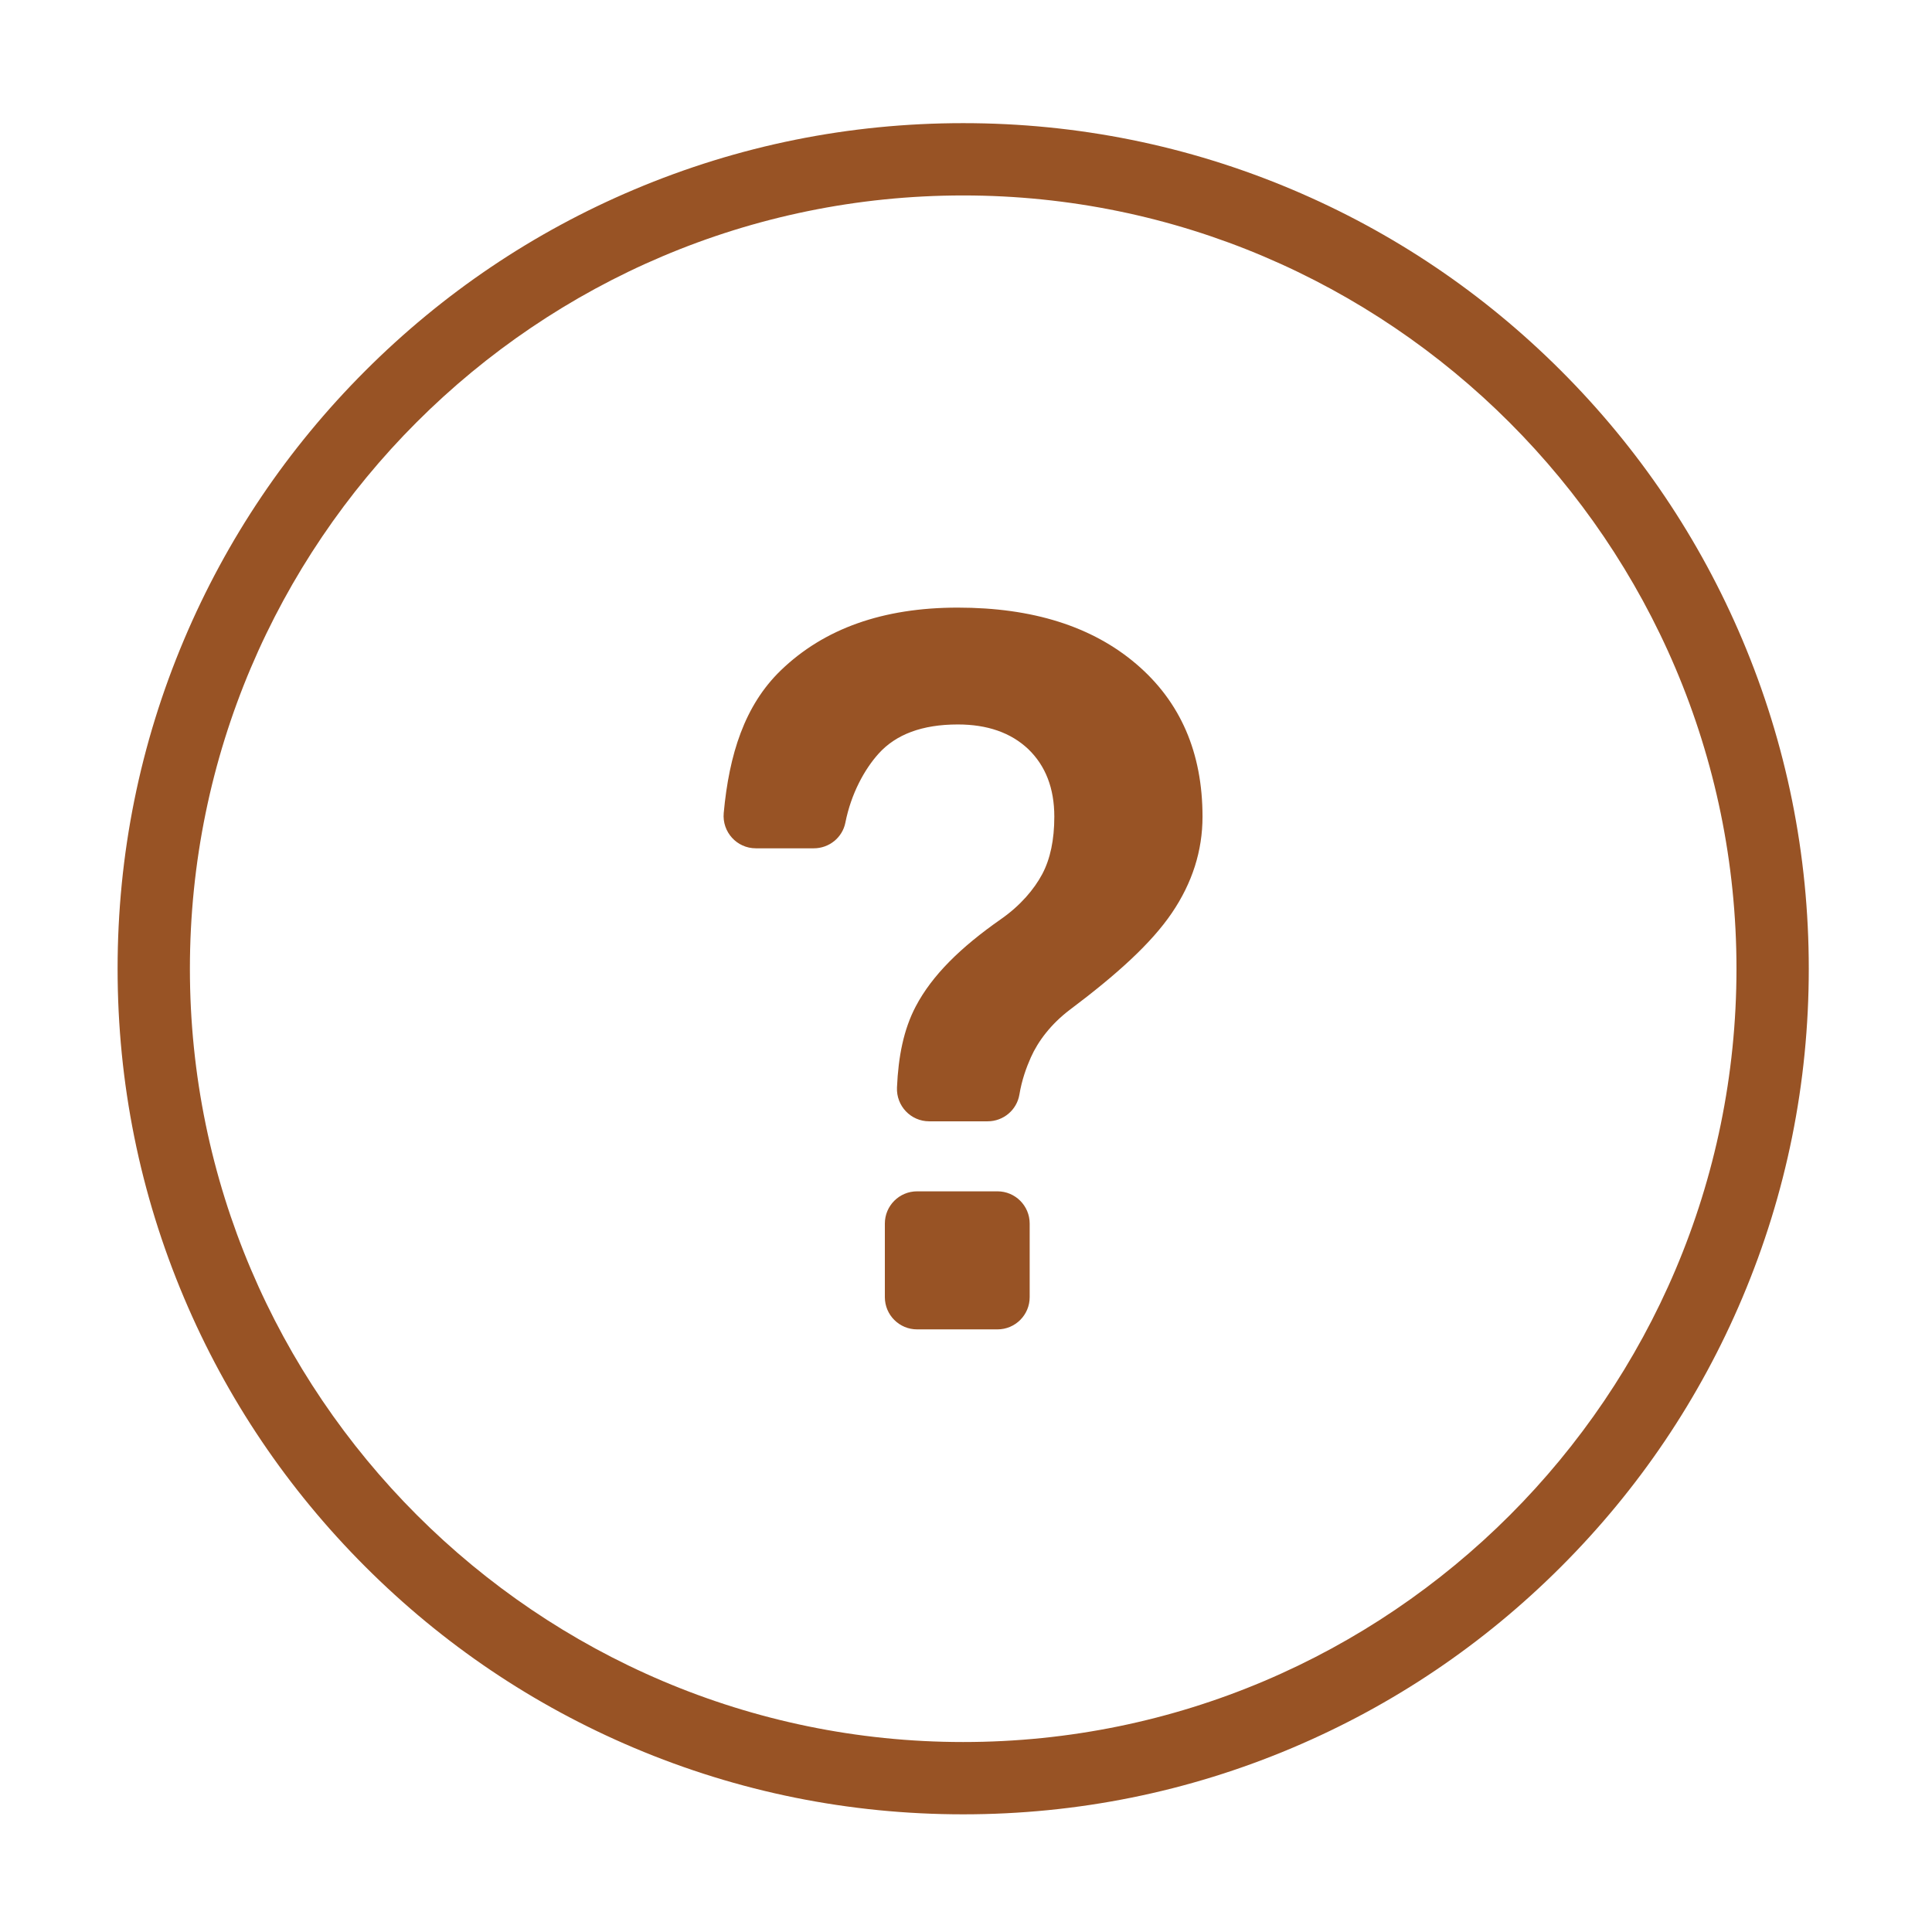 <?xml version="1.0" standalone="no"?><!DOCTYPE svg PUBLIC "-//W3C//DTD SVG 1.1//EN" "http://www.w3.org/Graphics/SVG/1.1/DTD/svg11.dtd"><svg t="1675684576040" class="icon" viewBox="0 0 1024 1024" version="1.1" xmlns="http://www.w3.org/2000/svg" p-id="936" xmlns:xlink="http://www.w3.org/1999/xlink" width="200" height="200"><path d="M510.51 961.63c-60.5 0-119.19-11.85-174.46-35.23-53.37-22.57-101.3-54.89-142.45-96.04s-73.47-89.08-96.04-142.45c-23.38-55.27-35.23-113.96-35.23-174.46 0-60.5 11.85-119.19 35.23-174.46 22.57-53.37 54.89-101.3 96.04-142.45s89.08-73.47 142.45-96.04c55.27-23.38 113.96-35.23 174.46-35.23S629.7 77.13 684.97 100.5c53.37 22.57 101.3 54.89 142.45 96.04s73.47 89.08 96.04 142.45c23.38 55.27 35.23 113.96 35.23 174.46 0 60.49-11.85 119.19-35.23 174.46-22.57 53.37-54.89 101.3-96.04 142.45s-89.08 73.47-142.45 96.04C629.7 949.78 571 961.63 510.51 961.63z m0-858.04c-226 0-409.86 183.86-409.86 409.86 0 225.66 184.2 409.86 409.86 409.86 226 0 409.86-183.86 409.86-409.86 0-225.65-184.2-409.86-409.86-409.86z" p-id="937" fill="#985325"></path><path d="M507.63 383.98c-18.77 0-32.8 5.21-42.09 15.61-7.27 8.14-14.4 20.9-17.48 36.44-1.57 7.93-8.63 13.59-16.72 13.59H400.6c-10.08 0-17.93-8.68-17.01-18.72 2.86-31.07 11.05-57.01 30.25-75.58 22.94-22.17 54.21-33.27 93.78-33.27 39.75 0 71.31 9.98 94.68 29.94 23.37 19.96 35.06 46.92 35.06 80.86 0 18.08-5.42 35.1-16.25 51.05-10.83 15.95-28.88 32.39-54.12 51.33-9.9 7.51-16.76 16.57-20.6 25.18-2.44 5.48-4.81 12.05-6.08 19.71-1.36 8.21-8.51 14.2-16.83 14.2h-30.99c-9.76 0-17.5-8.17-17.07-17.92 0.72-16.39 3.5-30.72 9.95-42.99 8.7-16.54 23.8-31.33 45.29-46.34 10.24-7.17 17.48-15.75 21.75-23.77 4.26-8.02 6.4-18.17 6.4-30.45 0-15.01-4.61-26.95-13.82-35.82-9.22-8.7-21.67-13.05-37.36-13.05z" p-id="938" fill="#985325"></path><path d="M486.07 631.43h42.6c9.44 0 17.08 7.65 17.08 17.08v39.01c0 9.44-7.65 17.08-17.08 17.08h-42.6c-9.44 0-17.08-7.65-17.08-17.08v-39.01c0-9.43 7.65-17.08 17.08-17.08z" fill="#985325" p-id="939"></path></svg>